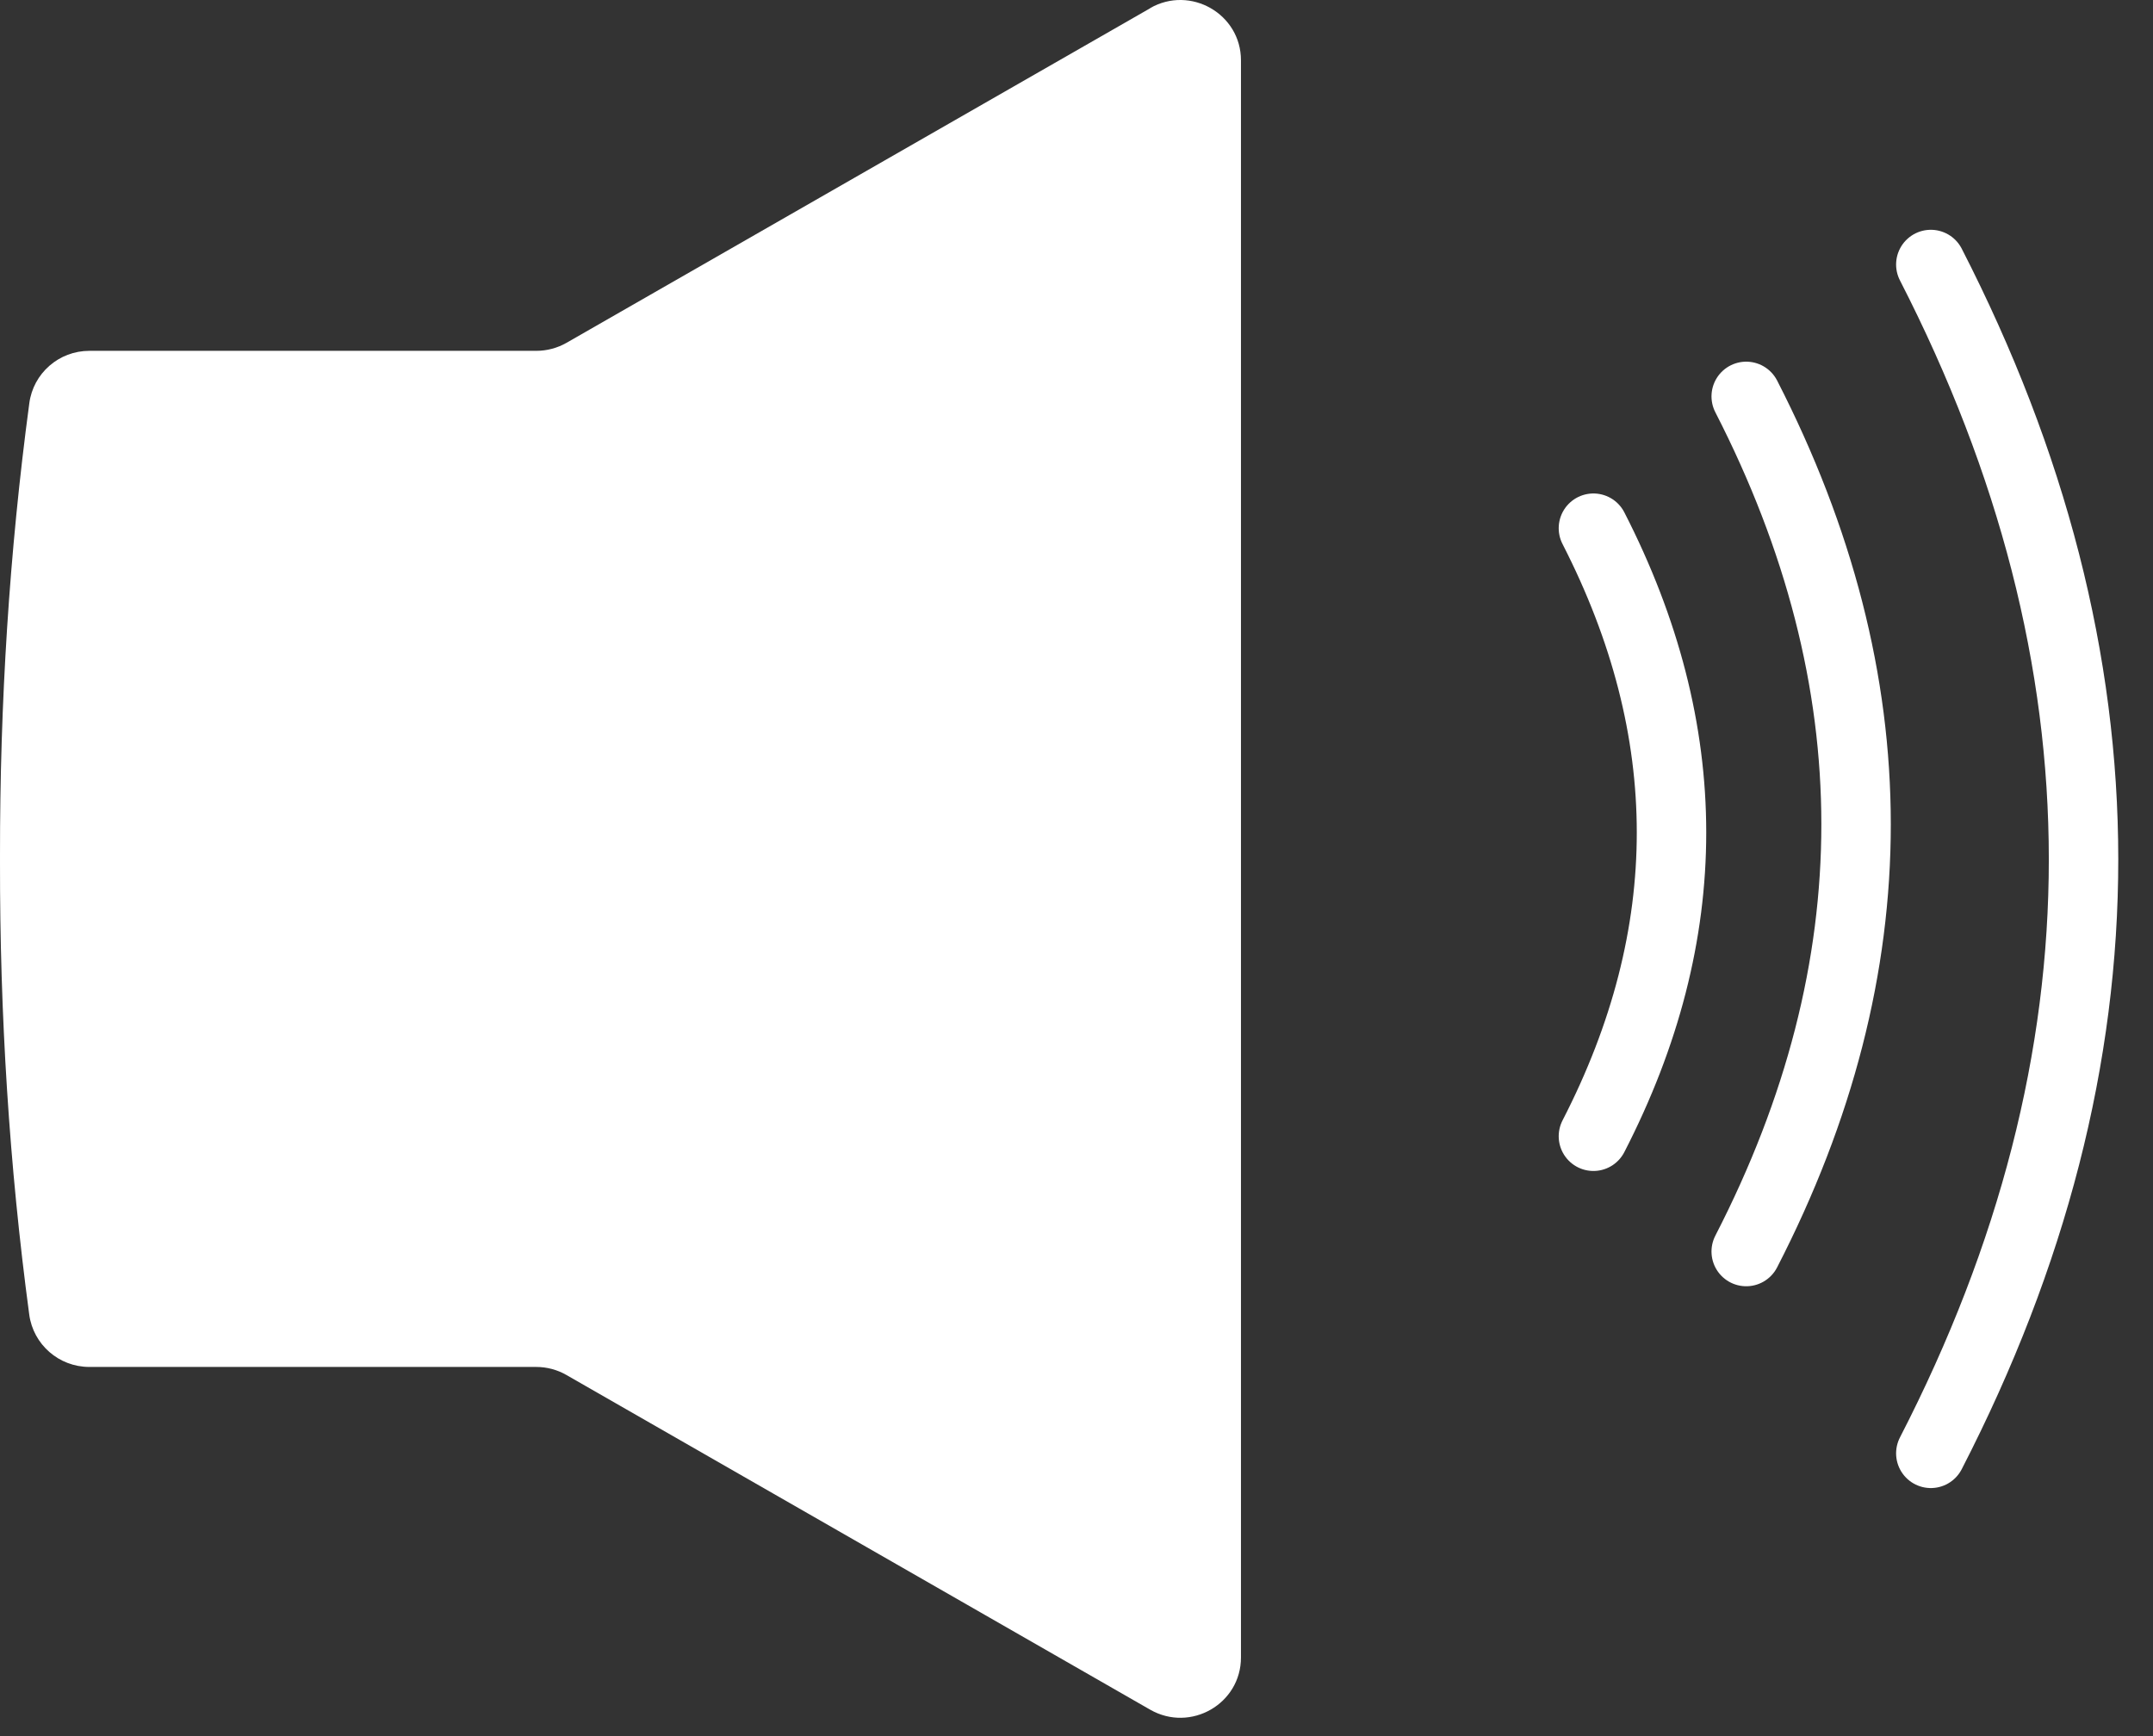 <svg width="31" height="25" viewBox="0 0 31 25" fill="none" xmlns="http://www.w3.org/2000/svg">
<rect x="0" y="0" width="31" height="25" fill="#333333" stroke="none"/>
<path d="M16.562 0.118L8.158 4.936C8.025 5.012 7.875 5.052 7.722 5.052H1.287C0.848 5.052 0.479 5.375 0.422 5.807C0.134 7.953 -0.002 10.123 5.07617e-05 12.317C5.07617e-05 12.335 5.07617e-05 12.351 5.07617e-05 12.368C5.07617e-05 12.385 5.07617e-05 12.402 5.07617e-05 12.419C-0.003 14.614 0.133 16.785 0.421 18.93C0.479 19.361 0.848 19.684 1.286 19.684H7.72C7.874 19.684 8.024 19.724 8.156 19.8L16.56 24.619C17.142 24.952 17.868 24.536 17.868 23.868V0.868C17.868 0.201 17.141 -0.216 16.56 0.117L16.562 0.118Z" fill="white"/>
<path d="M22.943 7.606C24.44 10.527 24.444 13.446 22.943 16.362" stroke="white" stroke-linecap="round" stroke-linejoin="round"/>
<path d="M25.143 5.708C27.25 9.817 27.254 13.922 25.143 18.022" stroke="white" stroke-linecap="round" stroke-linejoin="round"/>
<path d="M27.801 3.809C30.73 9.521 30.736 15.227 27.801 20.928" stroke="white" stroke-linecap="round" stroke-linejoin="round"/>
</svg>
